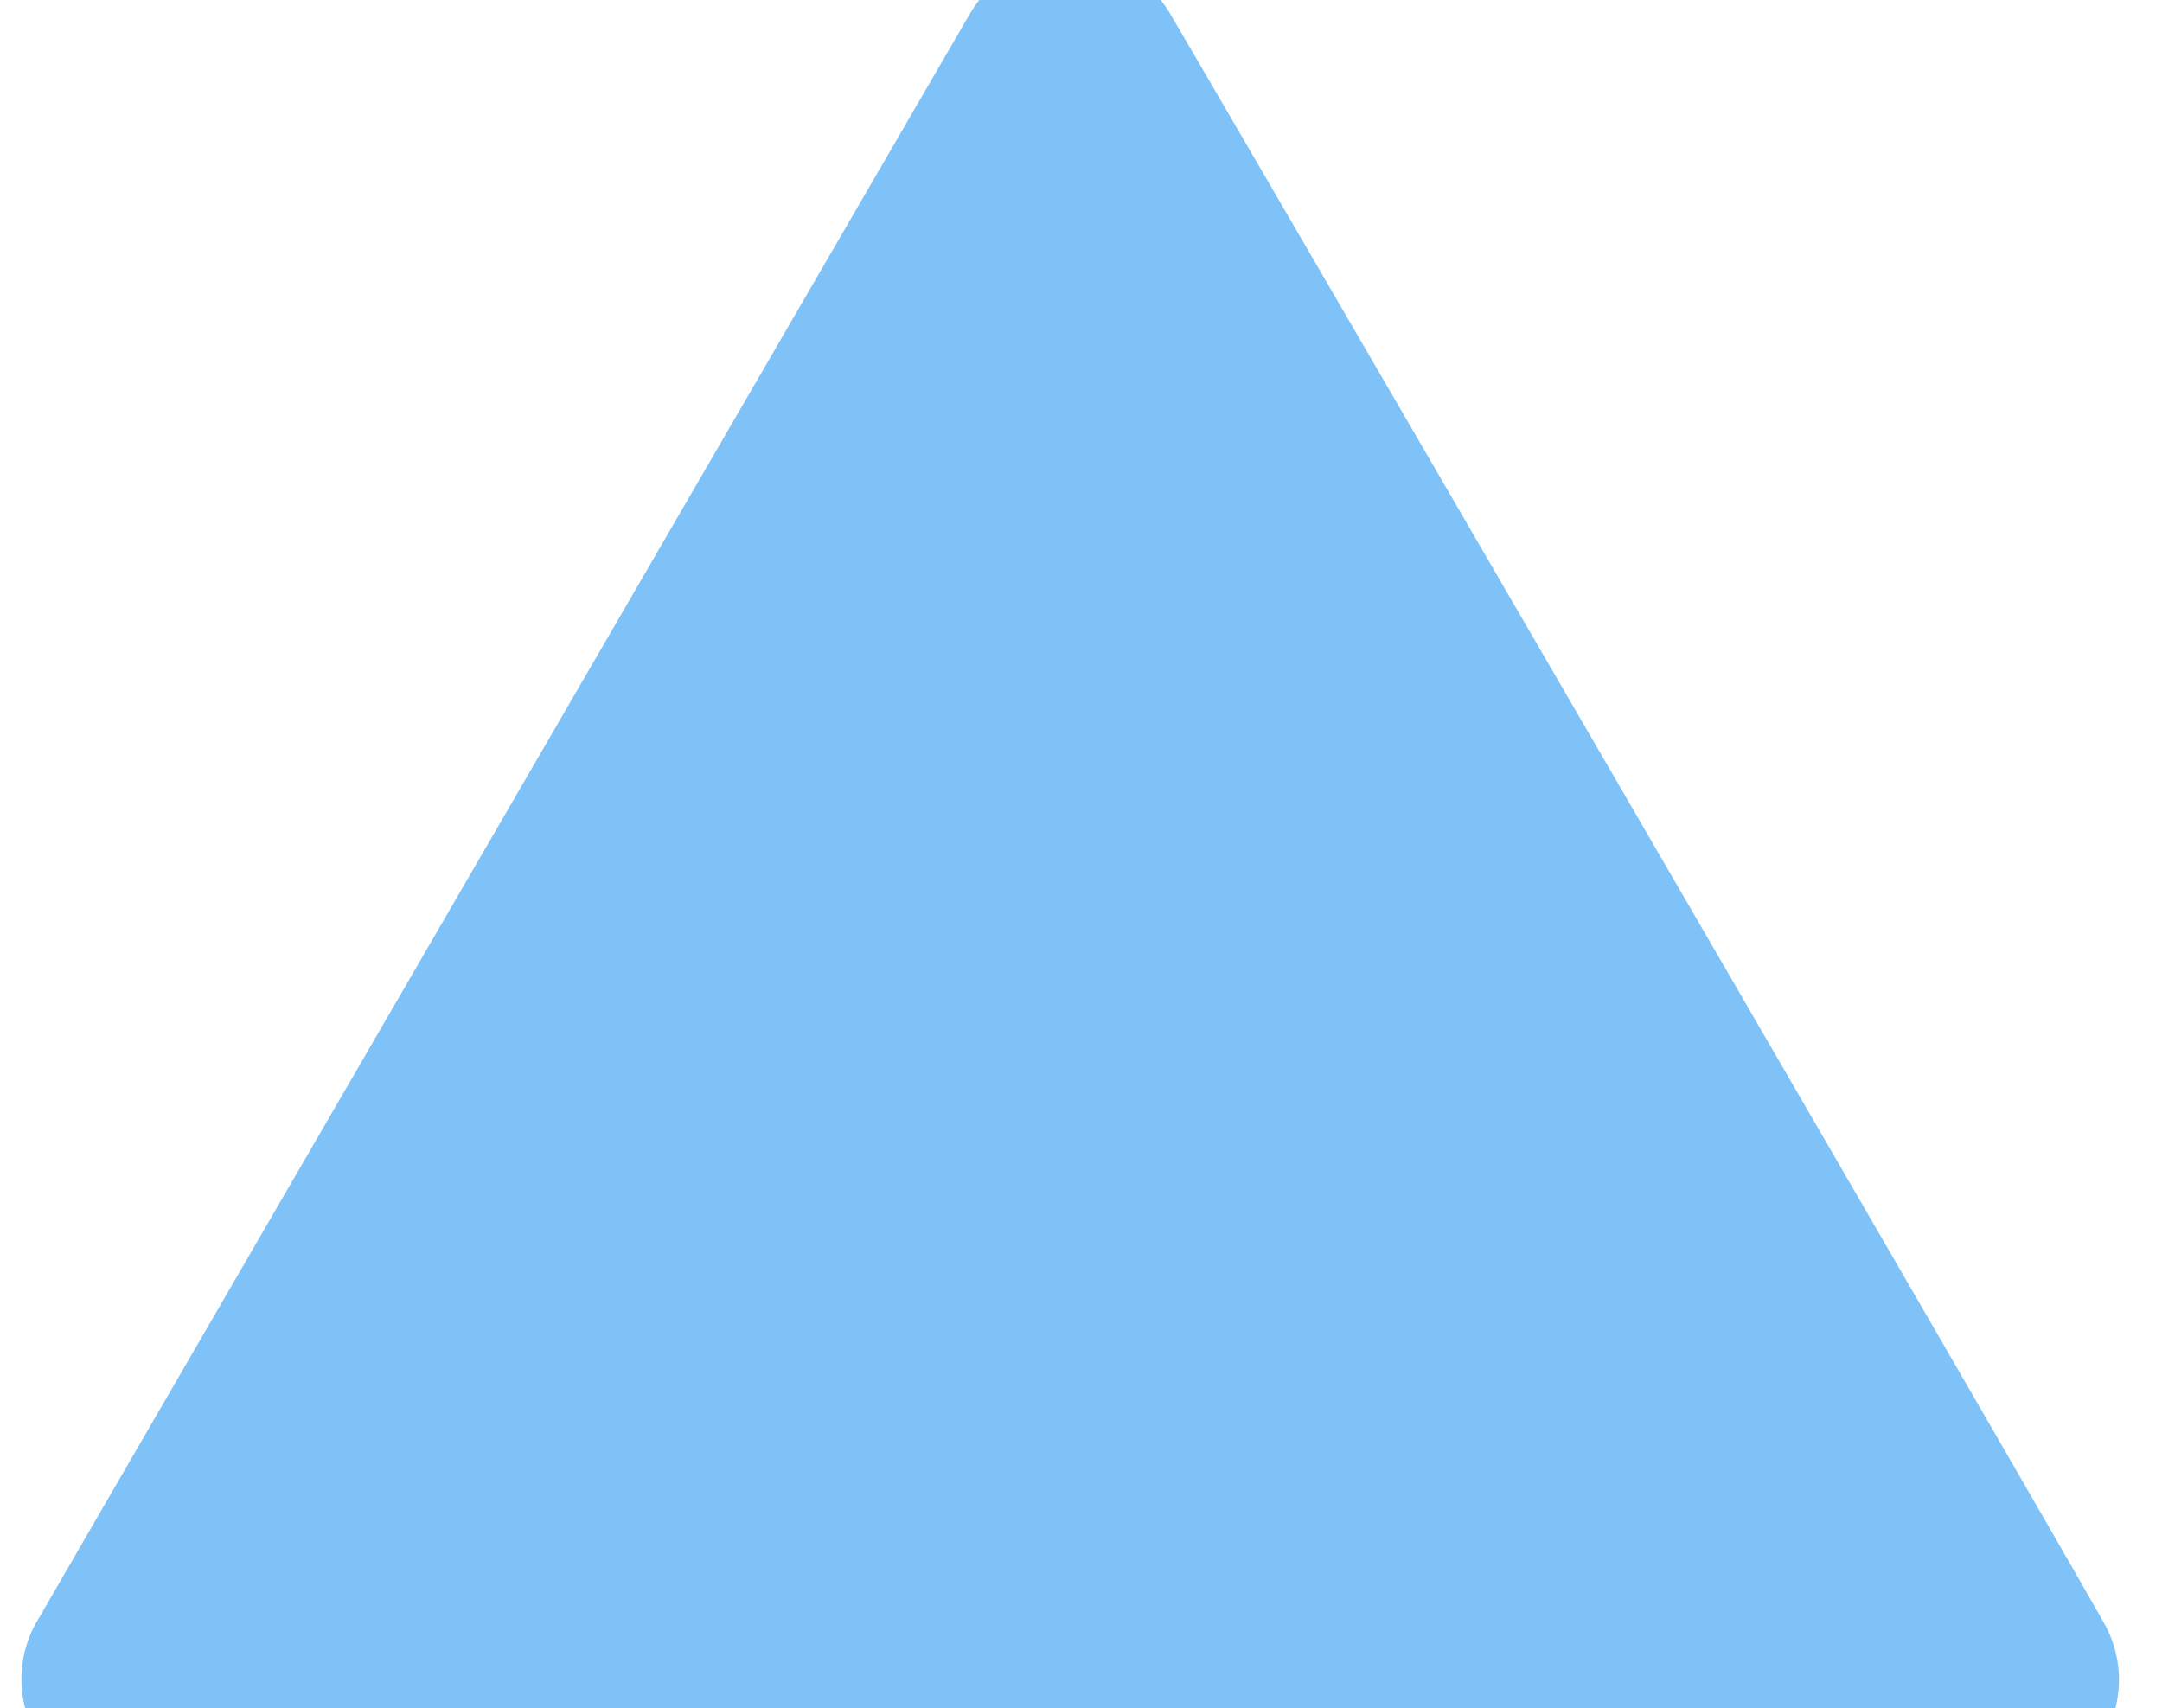 <svg xmlns="http://www.w3.org/2000/svg" width="100" height="79" viewBox="0 0 100 79">
<defs>
    <style>
      .cls-1 {
        fill: #7fc2f7;
        fill-rule: evenodd;
      }
    </style>
  </defs>
  <path class="cls-1" d="M92.641,83H6.468a5.338,5.338,0,0,1-4.643-8.2C3.7,71.537,41.585,6.268,44.825.7A5.364,5.364,0,0,1,54.16.7c2.376,4.01,40.453,69.528,43.1,74.273A5.308,5.308,0,0,1,92.641,83Z"/>
</svg>
